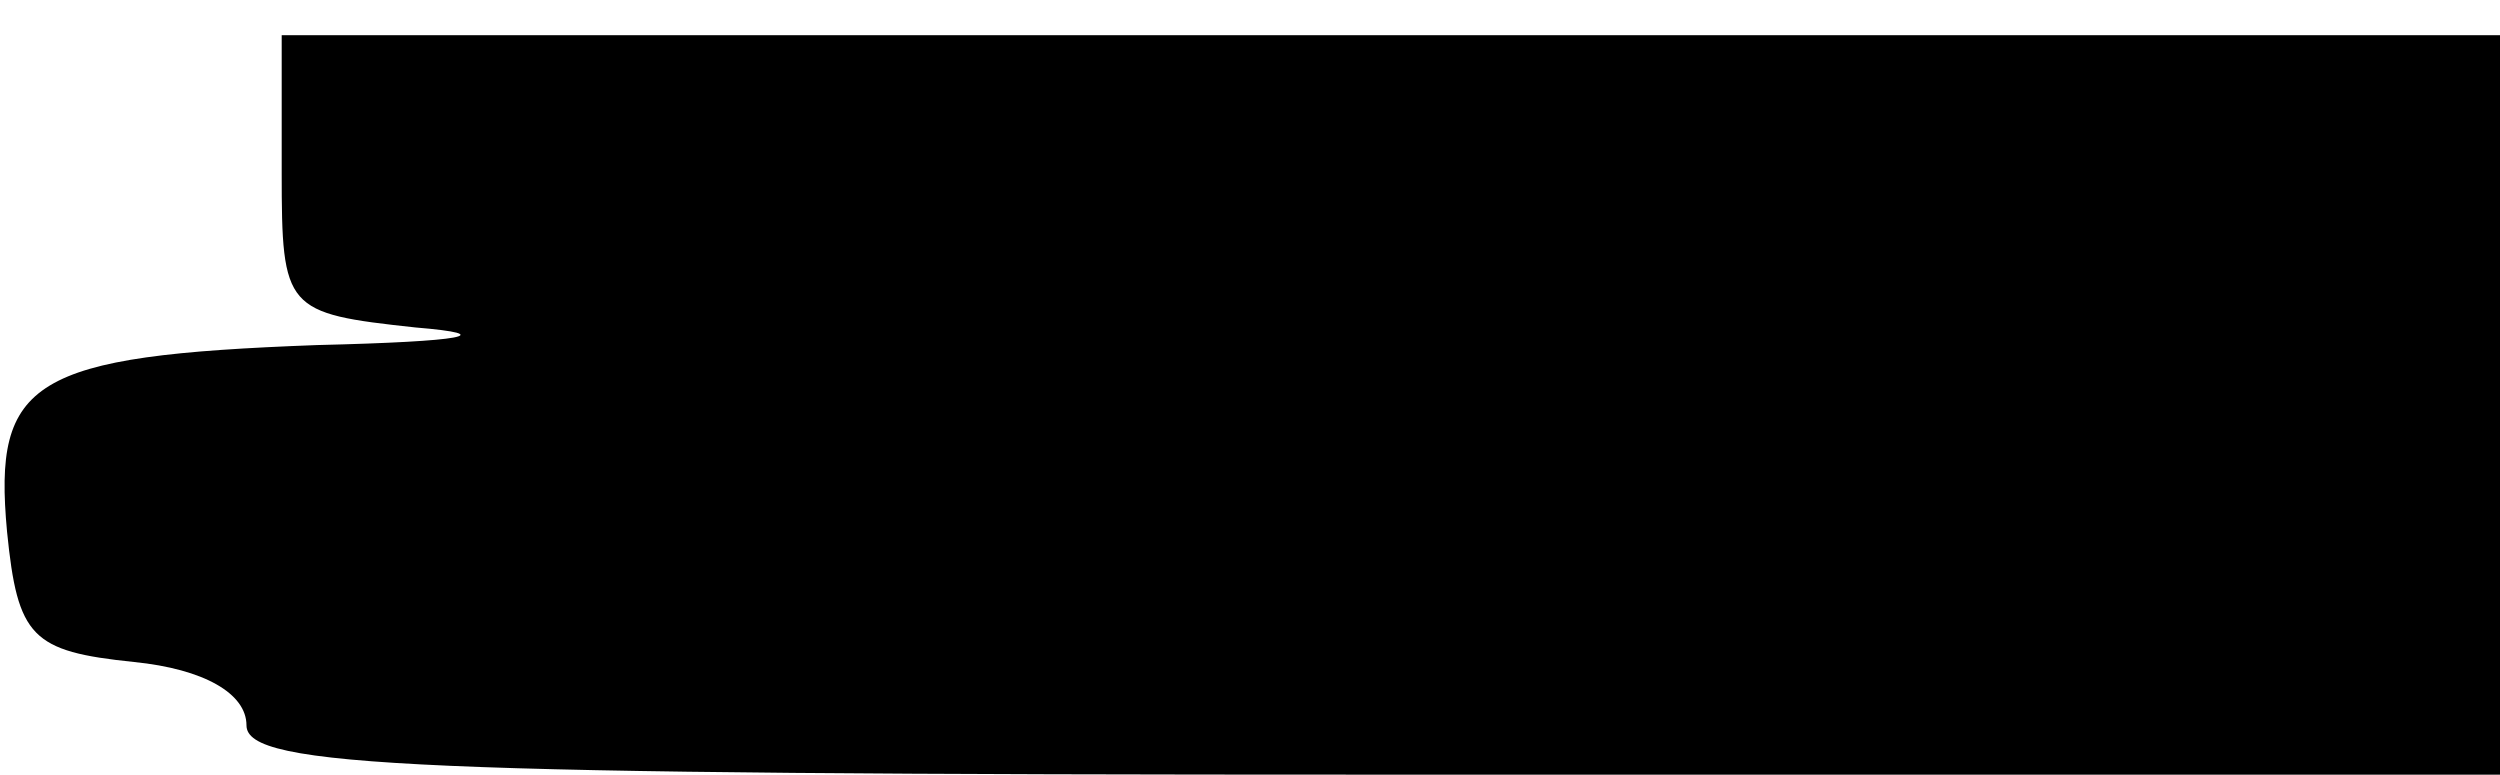 <?xml version="1.0" standalone="no"?>
<!DOCTYPE svg PUBLIC "-//W3C//DTD SVG 20010904//EN"
 "http://www.w3.org/TR/2001/REC-SVG-20010904/DTD/svg10.dtd">
<svg version="1.0" xmlns="http://www.w3.org/2000/svg"
 width="71pt" height="22pt" viewBox="0 0 71 22"
 preserveAspectRatio="xMidYMid meet">
<g transform="translate(0,22) scale(0.1,-0.1)"
fill="#000000" stroke="none">
<path d="M80 171 c0 -39 1 -40 38 -44 24 -2 14 -4 -28 -5 -81 -3 -92 -10 -88
-53 3 -30 7 -34 36 -37 20 -2 32 -9 32 -18 0 -12 48 -14 320 -14 l320 0 0 105
0 105 -315 0 -315 0 0 -39z"/>
</g>
</svg>
